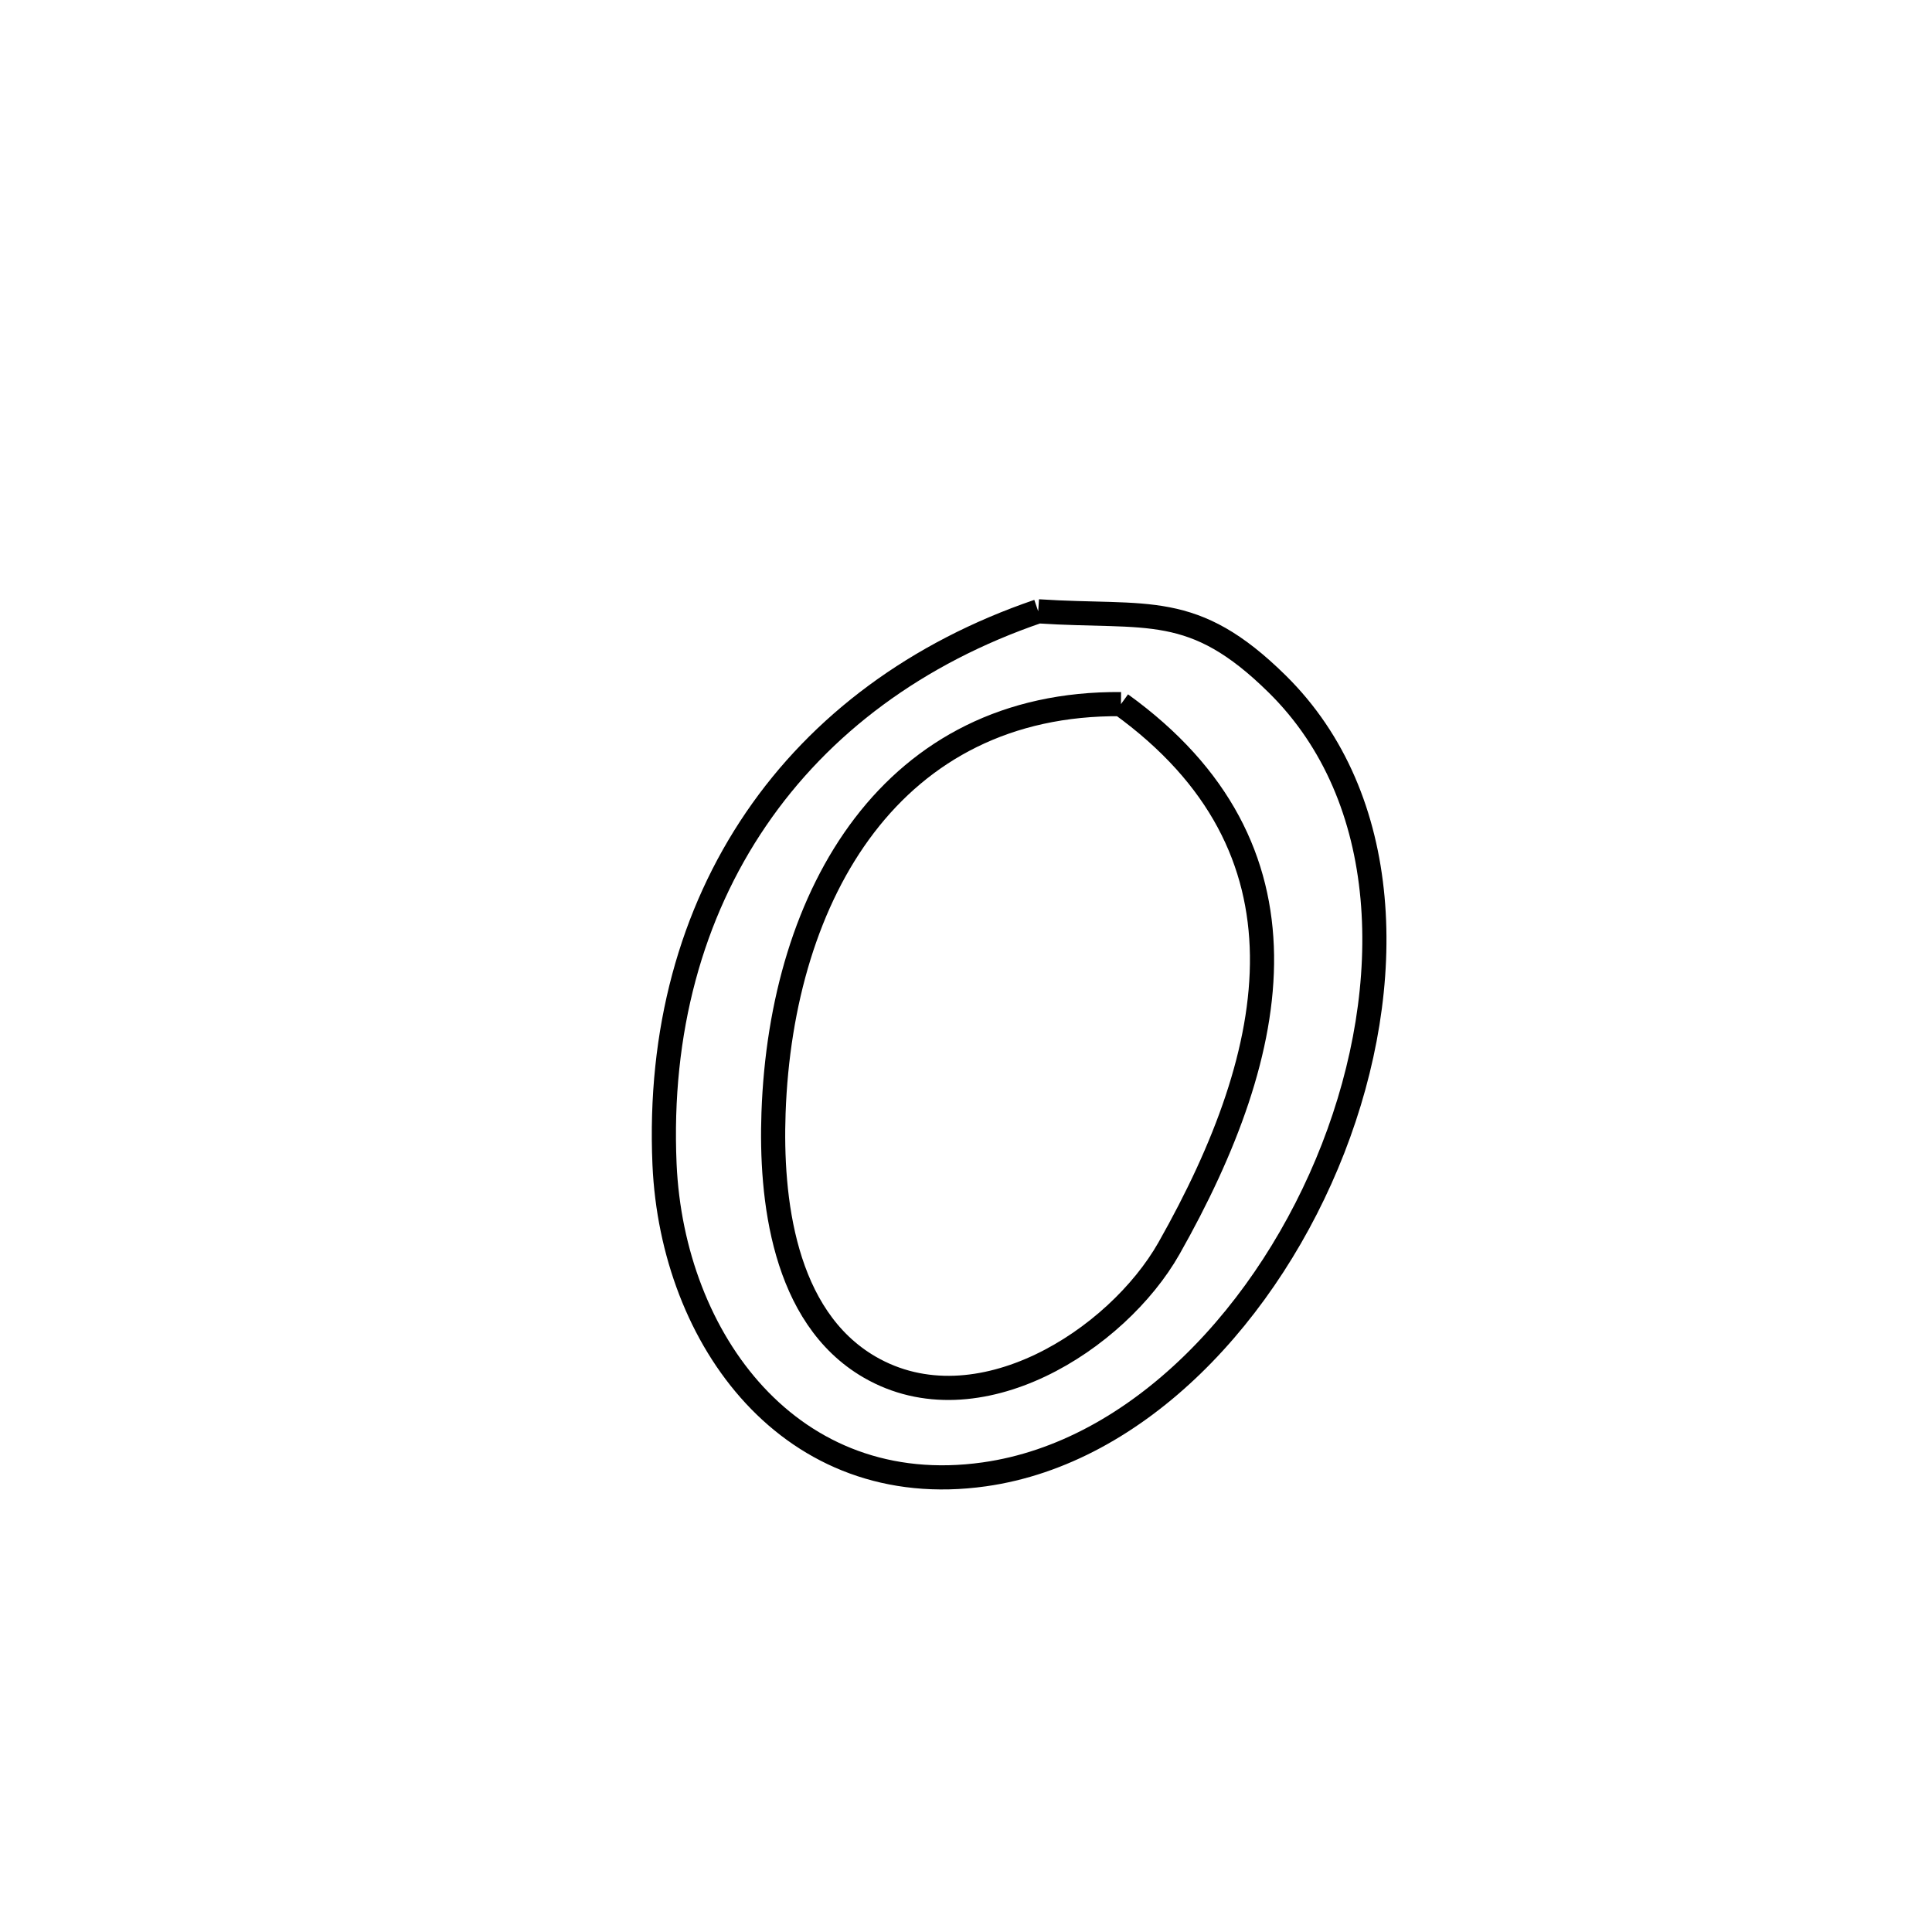 <svg xmlns="http://www.w3.org/2000/svg" viewBox="0.0 0.0 24.0 24.0" height="200px" width="200px"><path fill="none" stroke="black" stroke-width=".3" stroke-opacity="1.0"  filling="0" d="M12.897 7.594 L12.897 7.594 C14.265 7.683 14.817 7.463 15.866 8.497 C17.306 9.916 17.352 12.235 16.56 14.268 C15.768 16.3 14.138 18.046 12.227 18.315 C9.824 18.654 8.352 16.643 8.255 14.464 C8.183 12.811 8.59 11.351 9.392 10.175 C10.193 8.999 11.39 8.109 12.897 7.594 L12.897 7.594"></path>
<path fill="none" stroke="black" stroke-width=".3" stroke-opacity="1.0"  filling="0" d="M13.925 8.747 L13.925 8.747 C15.161 9.639 15.661 10.71 15.677 11.867 C15.692 13.024 15.223 14.268 14.521 15.508 C13.876 16.644 12.144 17.76 10.802 16.982 C9.724 16.356 9.572 14.873 9.609 13.825 C9.705 11.092 11.089 8.722 13.925 8.747 L13.925 8.747"></path></svg>